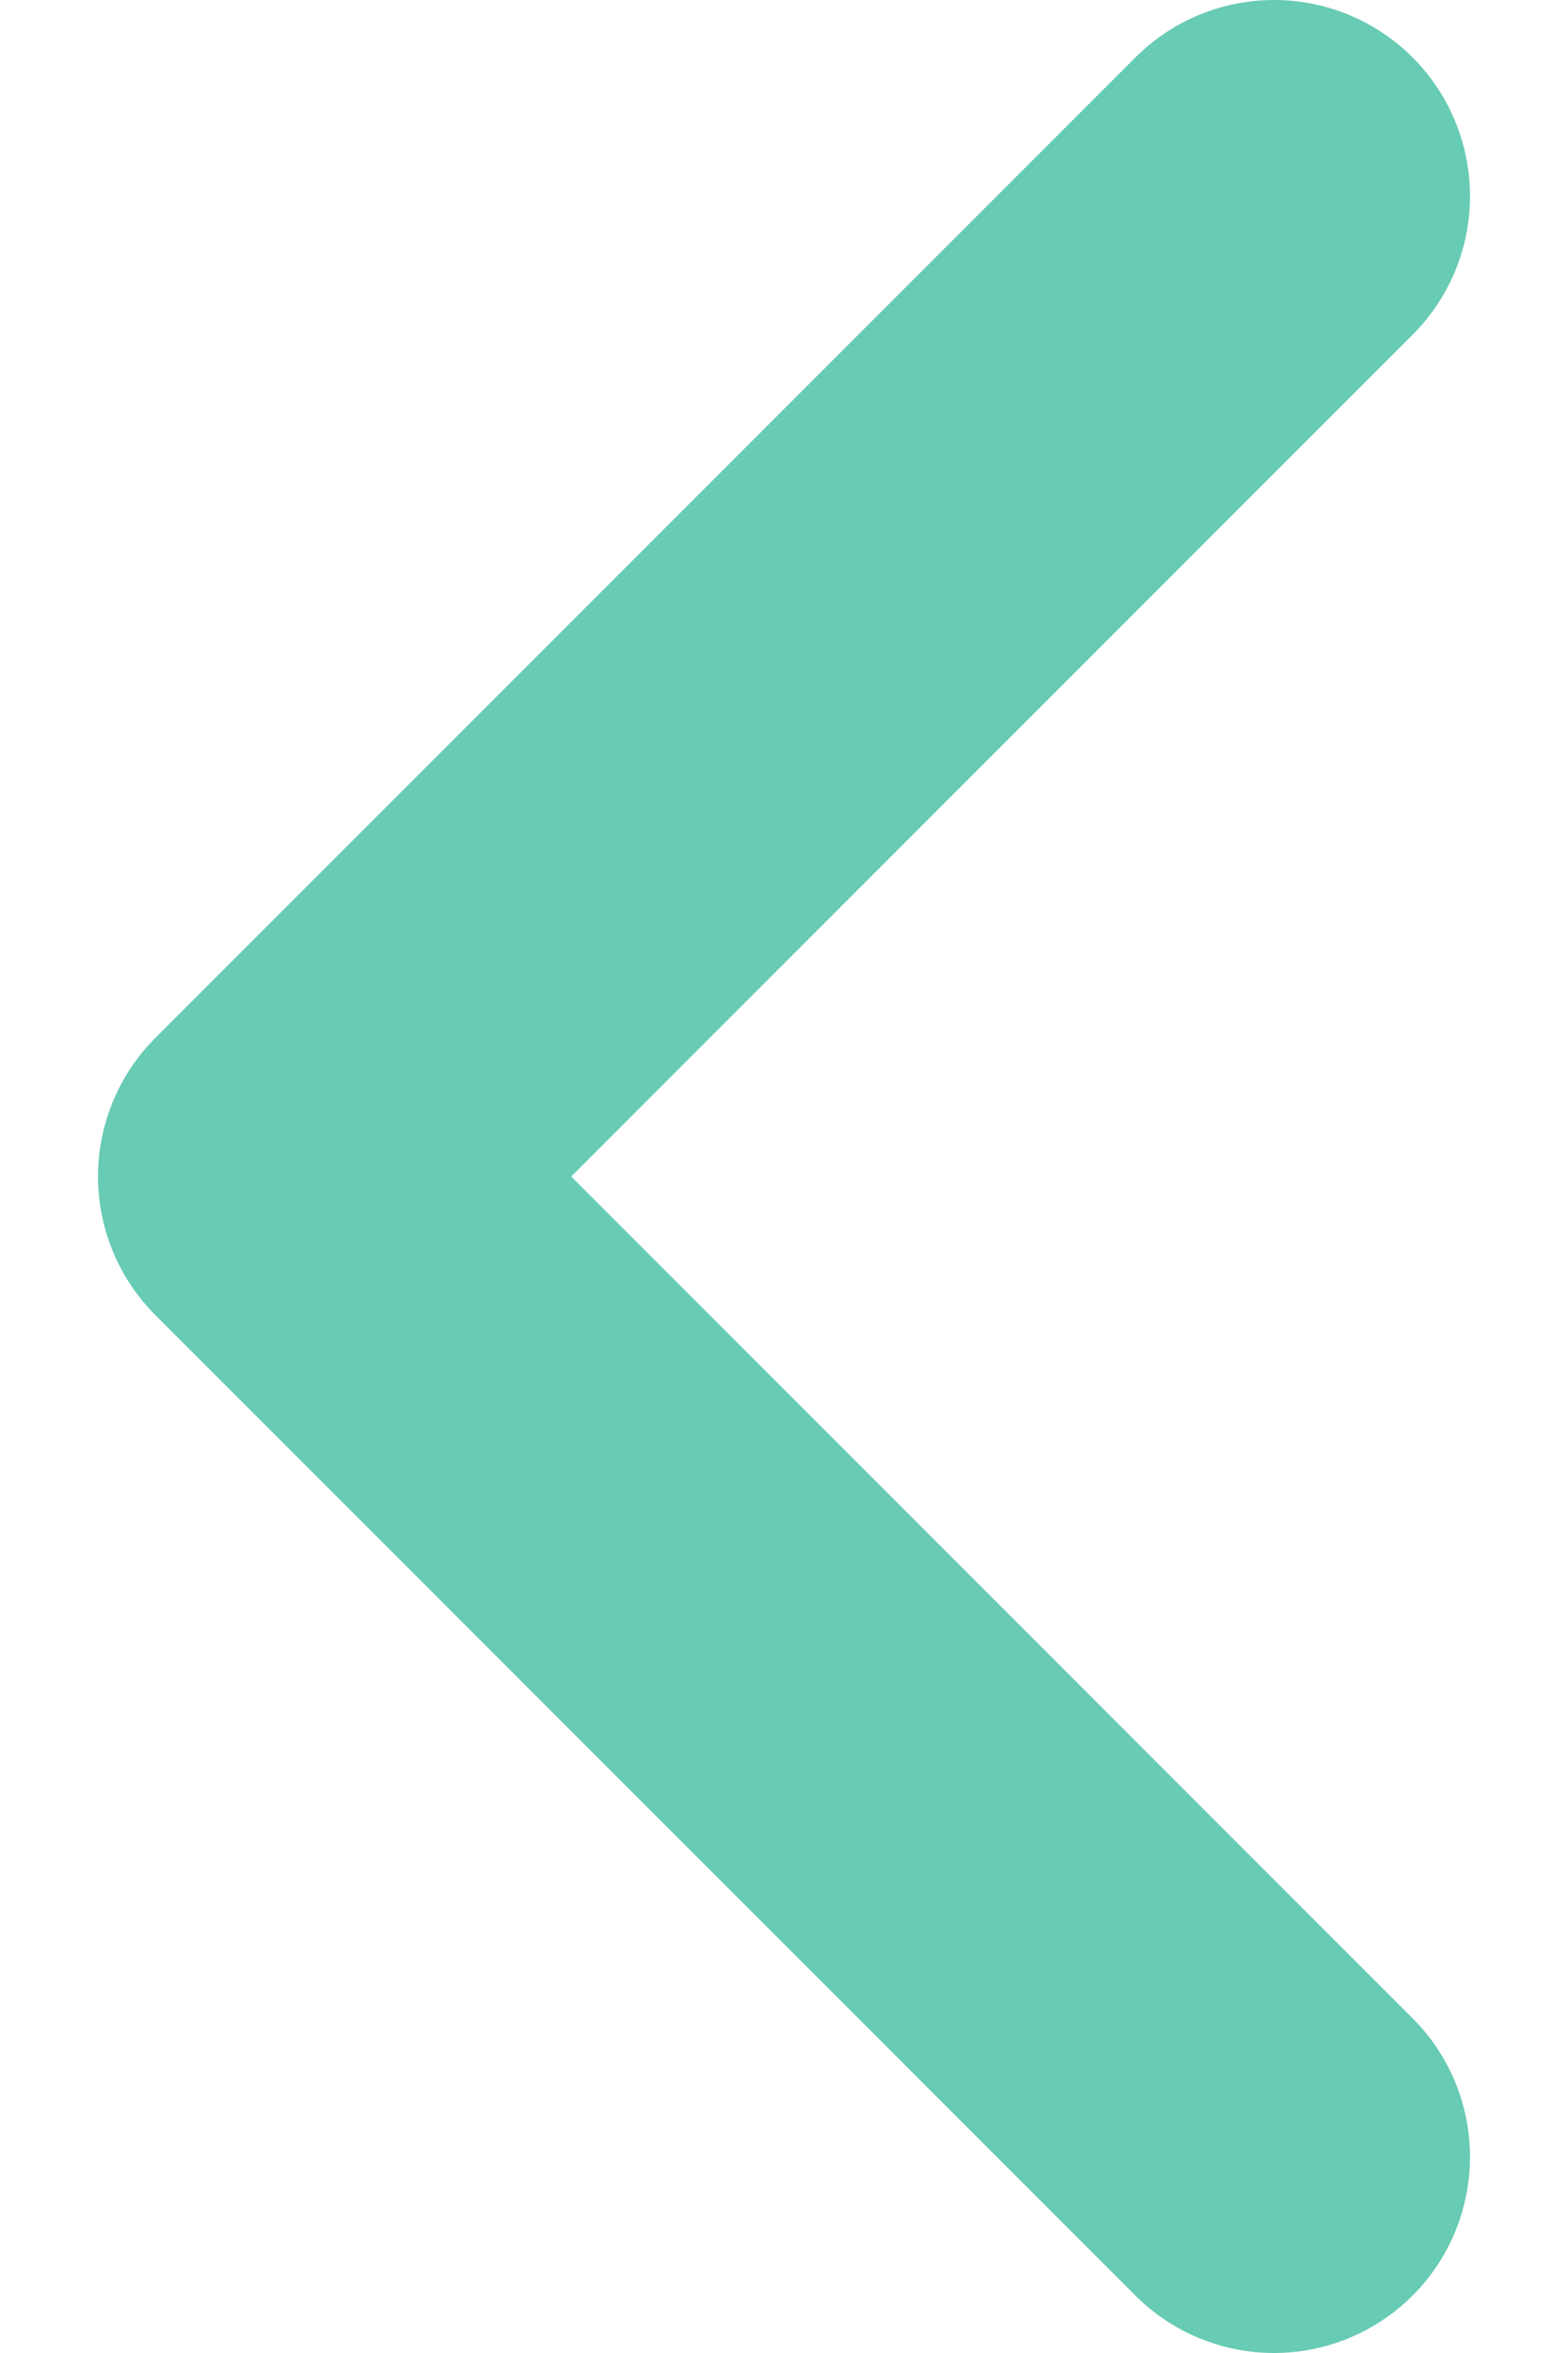 <svg width="8" height="12" viewBox="0 0 8 12" fill="none" xmlns="http://www.w3.org/2000/svg">
<path d="M6.5 11L1.5 6L6.5 1" stroke="#68CBB3" stroke-width="2" stroke-linecap="round" stroke-linejoin="round"/>
</svg>